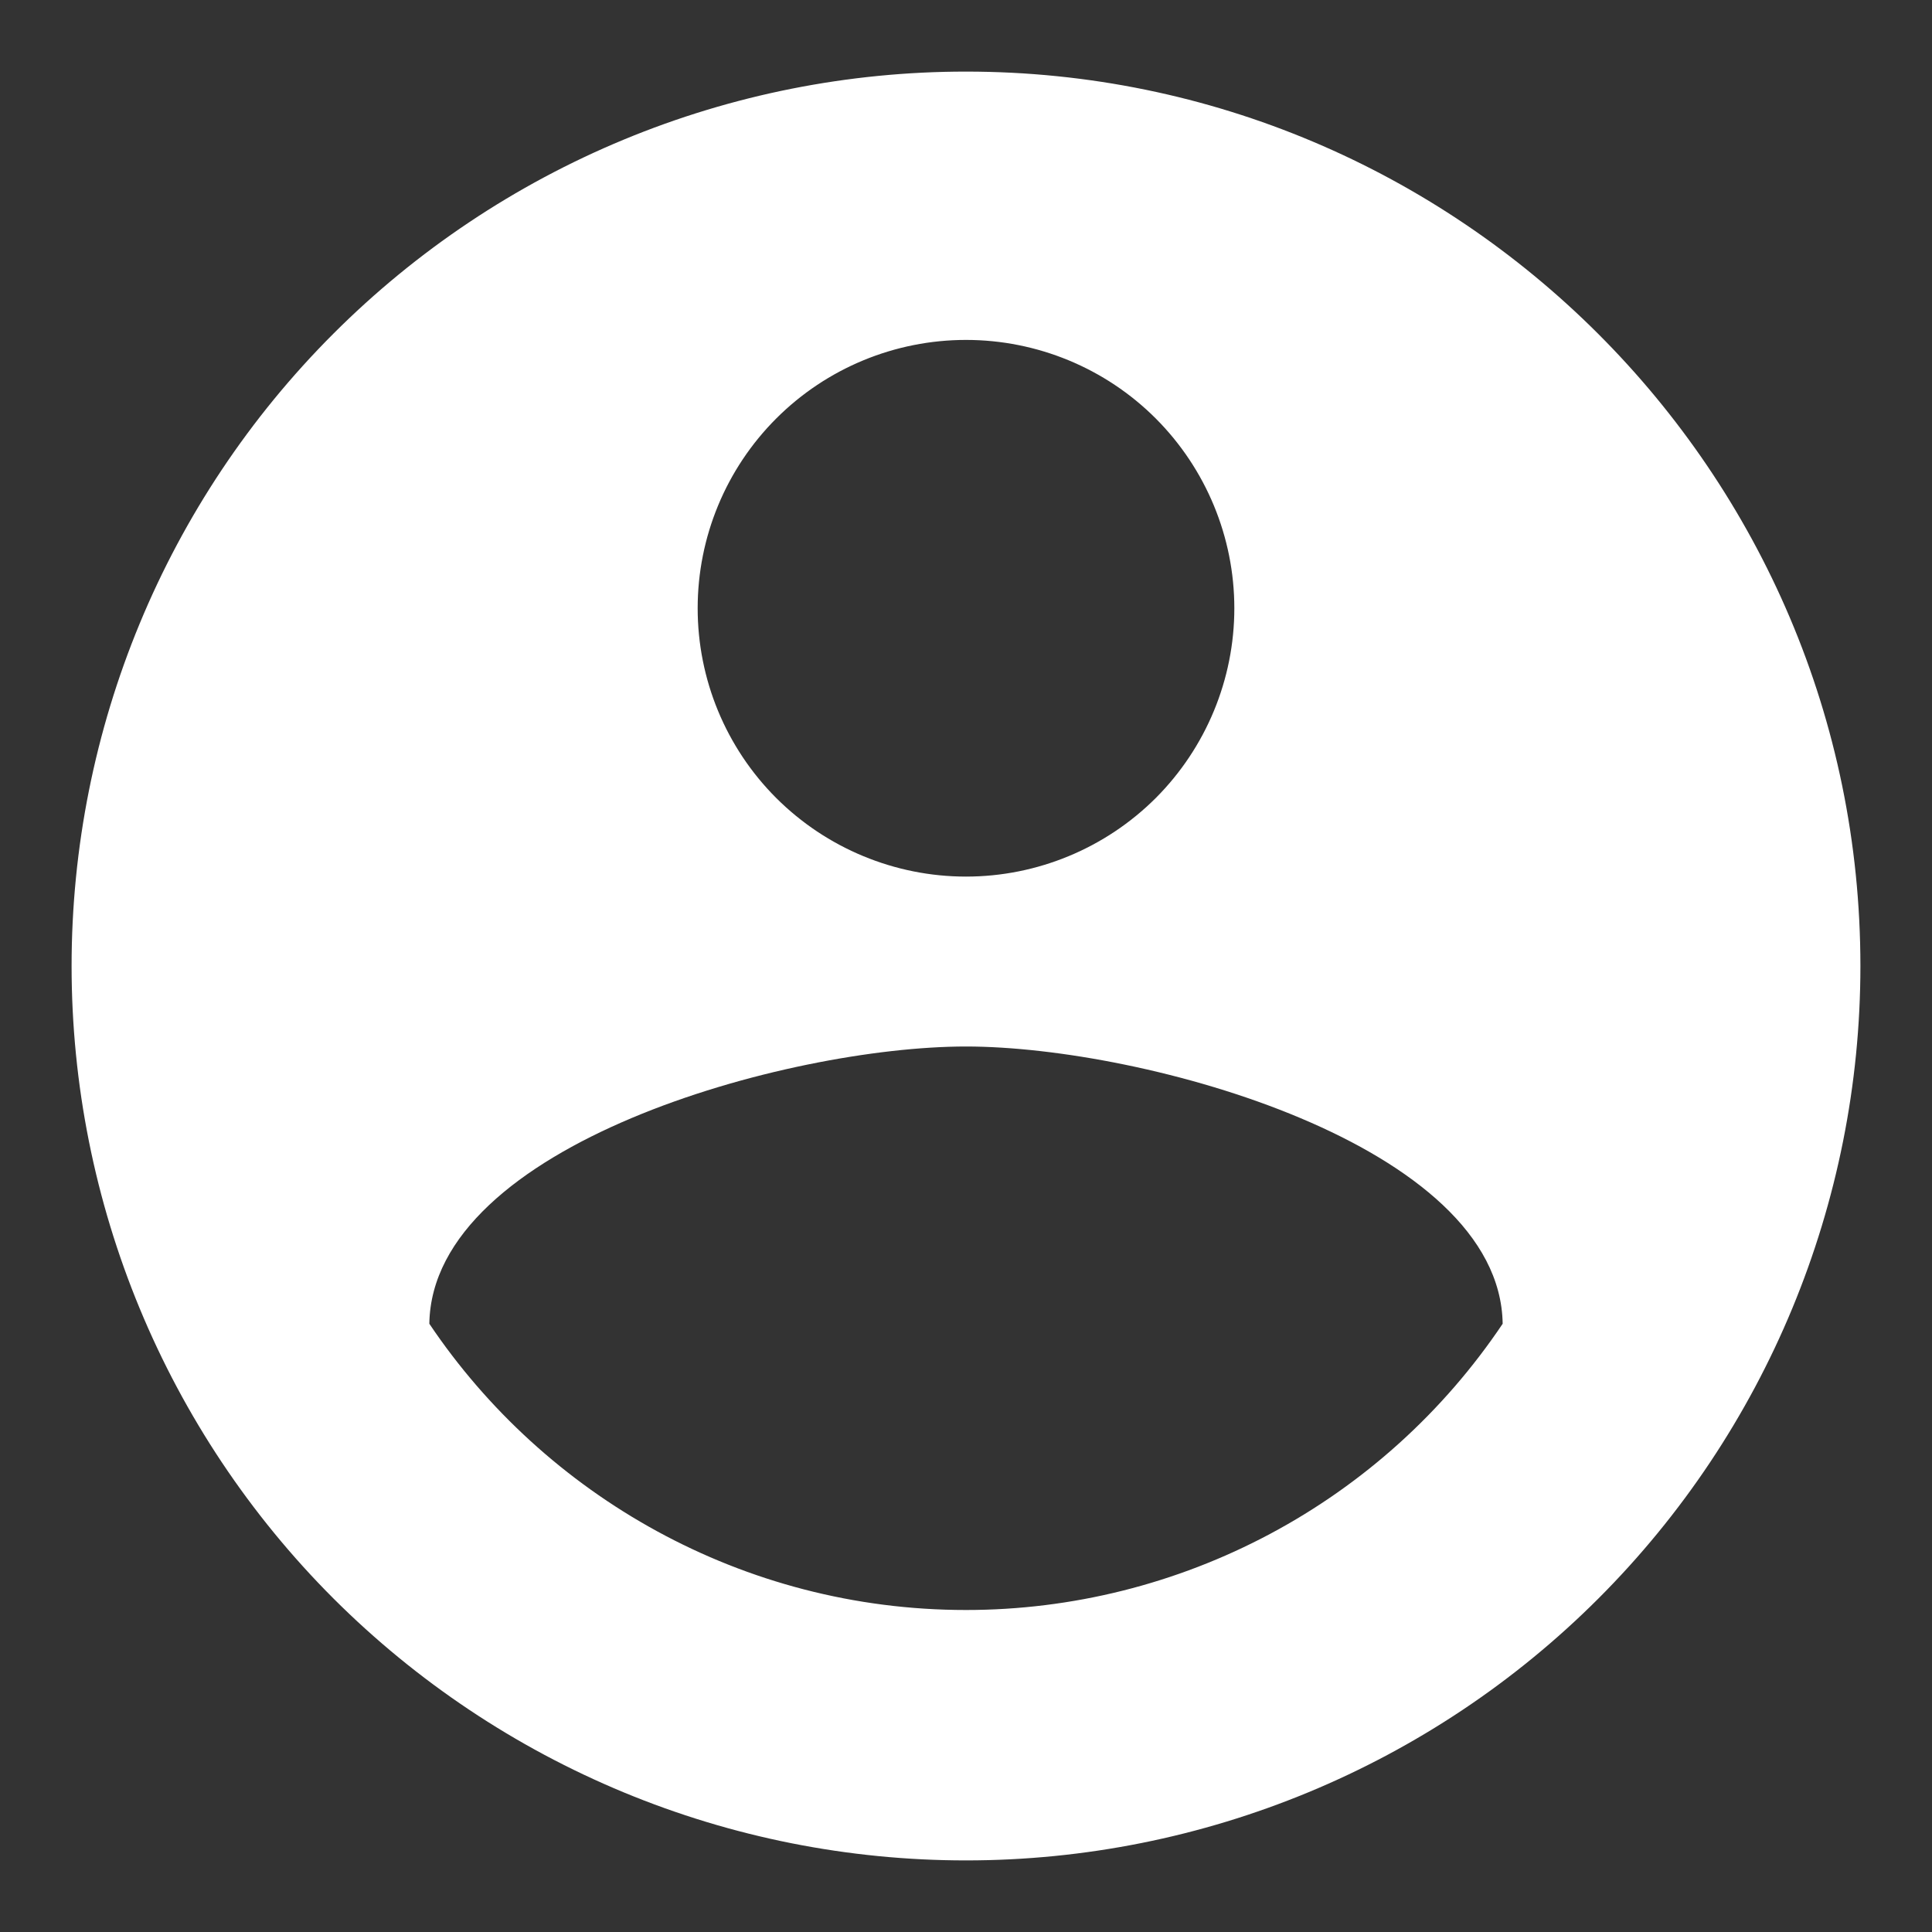 <svg width="18" height="18" viewBox="0 0 18 18" fill="none" xmlns="http://www.w3.org/2000/svg">
<rect x="0" y="0" width="18" height="18" fill="#333333" stroke="none"/>
<path d="M9 15C6.917 15 5.075 13.933 4 12.333C4.025 10.667 7.333 9.75 9 9.75C10.666 9.75 13.975 10.667 14 12.333C13.449 13.154 12.705 13.826 11.833 14.291C10.961 14.756 9.988 15 9 15ZM9 3.167C9.663 3.167 10.299 3.43 10.768 3.899C11.236 4.368 11.5 5.004 11.5 5.667C11.5 6.33 11.236 6.966 10.768 7.435C10.299 7.903 9.663 8.167 9 8.167C8.337 8.167 7.701 7.903 7.232 7.435C6.763 6.966 6.5 6.33 6.5 5.667C6.5 5.004 6.763 4.368 7.232 3.899C7.701 3.43 8.337 3.167 9 3.167ZM9 0.667C7.905 0.667 6.822 0.882 5.811 1.301C4.8 1.72 3.881 2.334 3.107 3.108C1.544 4.67 0.667 6.79 0.667 9C0.667 11.21 1.544 13.33 3.107 14.893C3.881 15.666 4.8 16.28 5.811 16.699C6.822 17.118 7.905 17.333 9 17.333C11.21 17.333 13.33 16.455 14.892 14.893C16.455 13.33 17.333 11.21 17.333 9C17.333 4.392 13.583 0.667 9 0.667Z" fill="#FFFFFF"/>
</svg>
